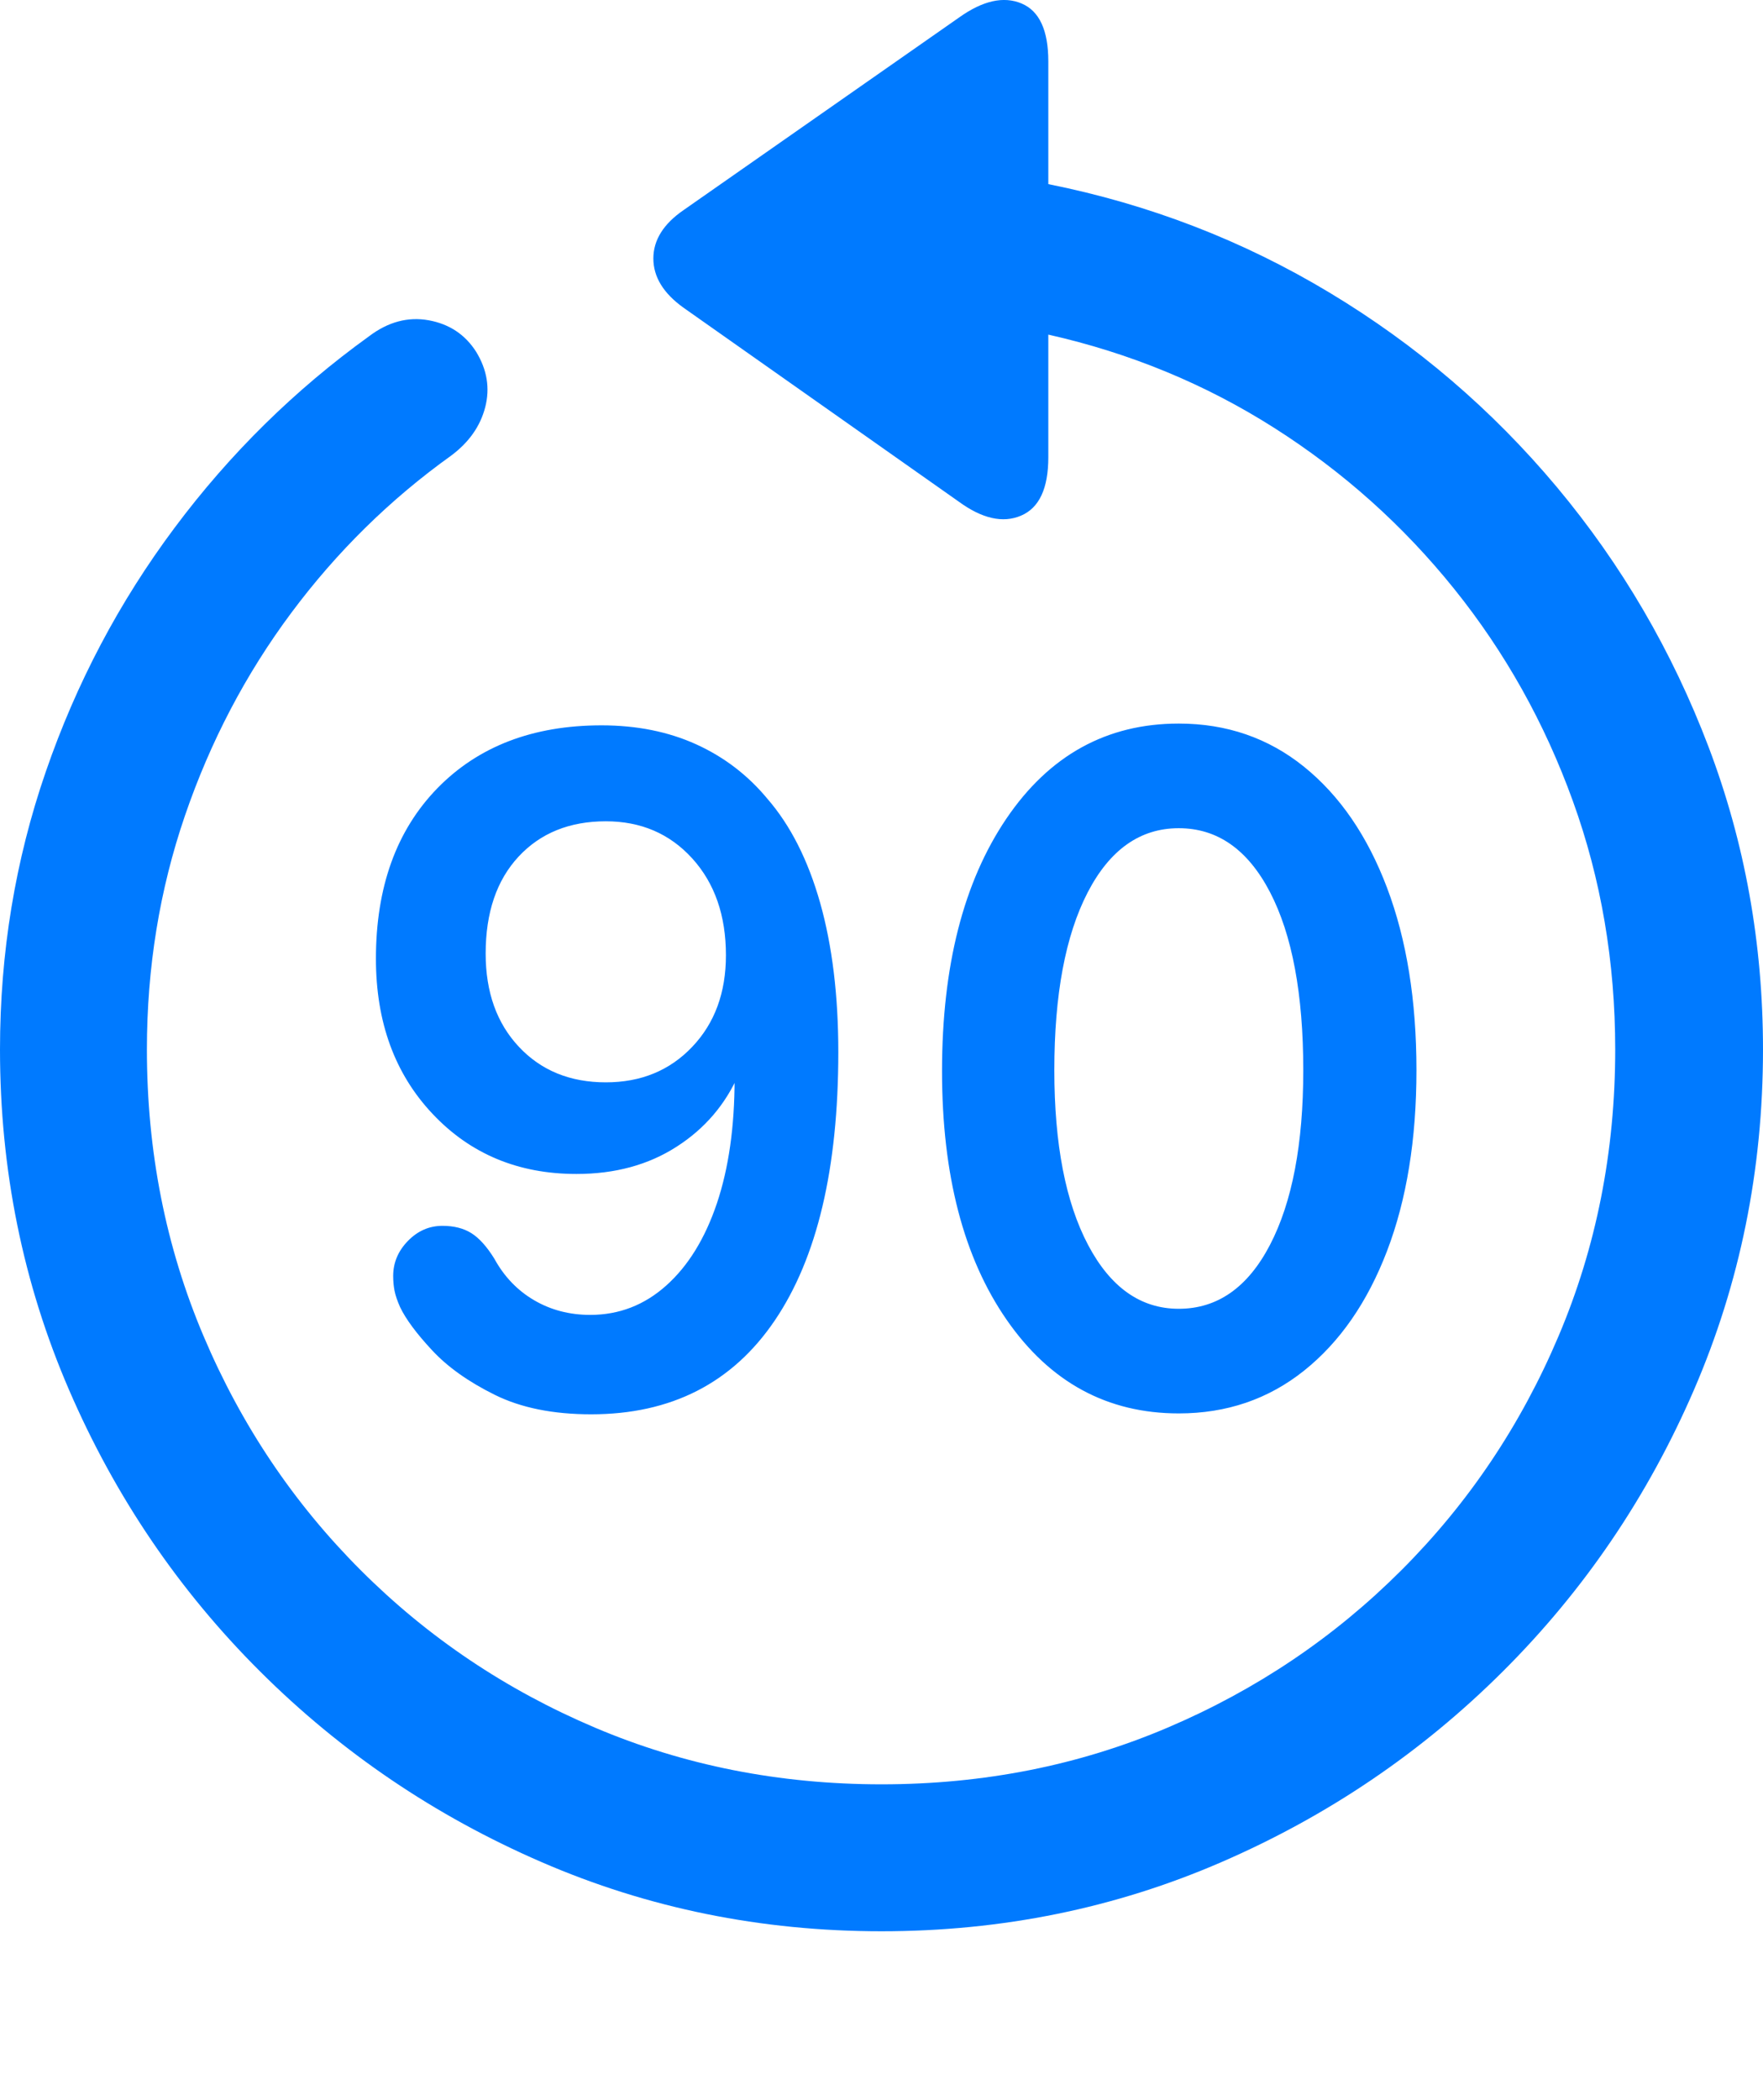 <?xml version="1.0" encoding="UTF-8"?>
<!--Generator: Apple Native CoreSVG 175.5-->
<!DOCTYPE svg
PUBLIC "-//W3C//DTD SVG 1.1//EN"
       "http://www.w3.org/Graphics/SVG/1.1/DTD/svg11.dtd">
<svg version="1.1" xmlns="http://www.w3.org/2000/svg" xmlns:xlink="http://www.w3.org/1999/xlink" width="19.922" height="23.721">
 <g>
  <rect height="23.721" opacity="0" width="19.922" x="0" y="0"/>
  <path d="M0 11.856Q0 13.897 0.781 15.703Q1.562 17.51 2.939 18.882Q4.316 20.254 6.118 21.035Q7.92 21.817 9.961 21.817Q12.002 21.817 13.804 21.035Q15.605 20.254 16.982 18.882Q18.359 17.51 19.141 15.703Q19.922 13.897 19.922 11.856Q19.922 10.059 19.307 8.438Q18.691 6.817 17.593 5.503Q16.494 4.19 15.024 3.306Q13.555 2.422 11.846 2.08L11.846 0.694Q11.846 0.166 11.543 0.039Q11.24-0.088 10.84 0.196L7.725 2.373Q7.383 2.608 7.383 2.92Q7.383 3.233 7.725 3.477L10.83 5.664Q11.23 5.957 11.538 5.825Q11.846 5.694 11.846 5.166L11.846 3.78Q13.232 4.092 14.399 4.834Q15.566 5.576 16.431 6.651Q17.295 7.725 17.773 9.048Q18.252 10.371 18.252 11.856Q18.252 13.584 17.612 15.093Q16.973 16.602 15.835 17.739Q14.697 18.877 13.193 19.517Q11.69 20.157 9.961 20.157Q8.232 20.157 6.724 19.517Q5.215 18.877 4.077 17.739Q2.939 16.602 2.3 15.093Q1.66 13.584 1.66 11.856Q1.66 10.469 2.09 9.214Q2.52 7.959 3.291 6.924Q4.062 5.889 5.098 5.147Q5.4 4.922 5.483 4.6Q5.566 4.278 5.381 3.975Q5.195 3.682 4.844 3.618Q4.492 3.555 4.17 3.799Q2.91 4.707 1.973 5.962Q1.035 7.217 0.518 8.716Q0 10.215 0 11.856Z" fill="#007aff"/>
  <path d="M6.68 15.977Q8.037 15.977 8.755 14.917Q9.473 13.858 9.473 11.885Q9.473 10.928 9.268 10.2Q9.062 9.473 8.672 9.024Q8.34 8.623 7.866 8.408Q7.393 8.194 6.797 8.194Q5.635 8.194 4.941 8.906Q4.248 9.619 4.248 10.83Q4.248 11.905 4.888 12.583Q5.527 13.262 6.514 13.262Q7.168 13.262 7.646 12.954Q8.125 12.647 8.35 12.129L8.301 12.061Q8.301 12.09 8.301 12.124Q8.301 12.158 8.301 12.188Q8.301 12.998 8.101 13.594Q7.9 14.19 7.529 14.522Q7.158 14.854 6.67 14.854Q6.318 14.854 6.035 14.688Q5.752 14.522 5.586 14.219Q5.459 14.014 5.327 13.931Q5.195 13.848 5 13.848Q4.775 13.848 4.609 14.019Q4.443 14.19 4.443 14.414Q4.443 14.502 4.458 14.58Q4.473 14.658 4.521 14.766Q4.619 14.971 4.883 15.254Q5.146 15.537 5.591 15.757Q6.035 15.977 6.68 15.977ZM6.846 12.227Q6.24 12.227 5.864 11.826Q5.488 11.426 5.488 10.772Q5.488 10.078 5.859 9.678Q6.23 9.278 6.846 9.278Q7.441 9.278 7.822 9.697Q8.203 10.117 8.203 10.791Q8.203 11.426 7.822 11.826Q7.441 12.227 6.846 12.227ZM13.32 15.967Q14.131 15.967 14.736 15.484Q15.342 15 15.674 14.131Q16.006 13.262 16.006 12.09Q16.006 10.908 15.674 10.03Q15.342 9.151 14.736 8.662Q14.131 8.174 13.32 8.174Q12.1 8.174 11.372 9.248Q10.645 10.322 10.645 12.1Q10.645 13.858 11.377 14.912Q12.109 15.967 13.32 15.967ZM13.32 14.785Q12.676 14.785 12.295 14.063Q11.914 13.34 11.914 12.09Q11.914 10.811 12.29 10.083Q12.666 9.356 13.32 9.356Q13.975 9.356 14.351 10.078Q14.727 10.801 14.727 12.09Q14.727 13.34 14.351 14.063Q13.975 14.785 13.32 14.785Z" fill="#007aff"/>
 </g>
</svg>
